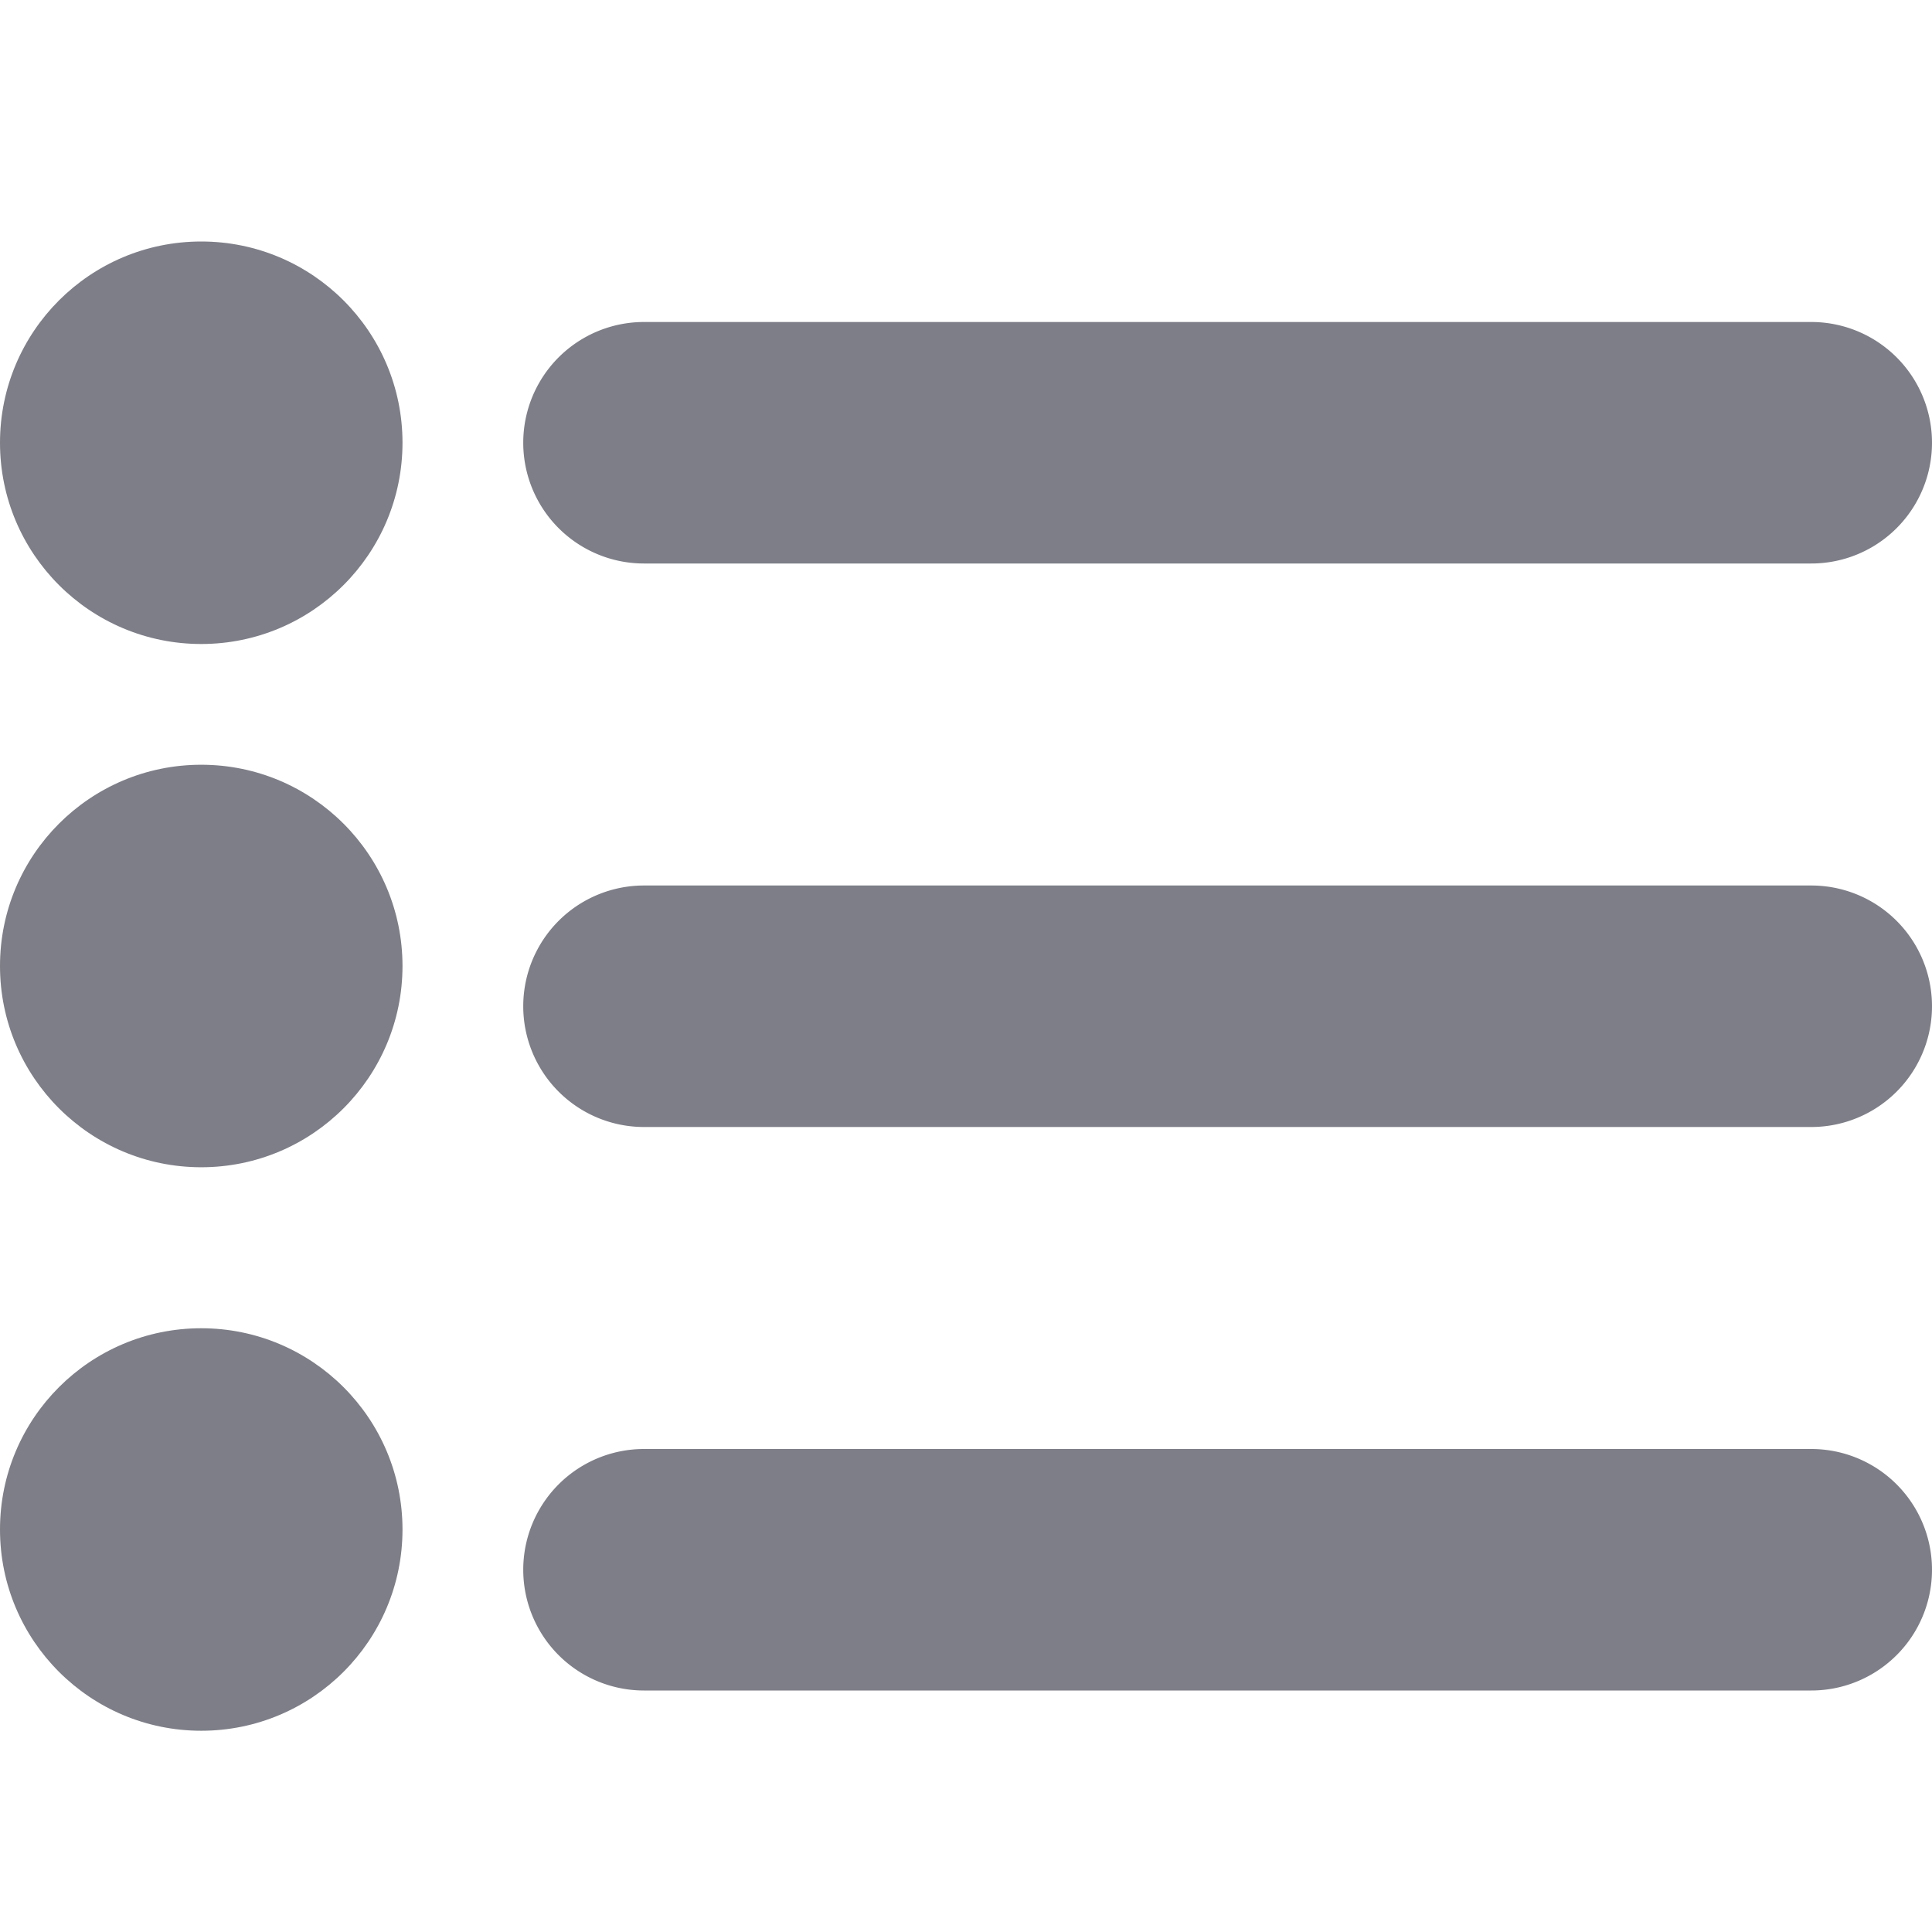 <?xml version="1.0" encoding="UTF-8"?>
<svg xmlns="http://www.w3.org/2000/svg" id="Bold" viewBox="0 0 24 24" width="512" height="512"><path d="M8,7H22.5a1.5,1.5,0,0,0,0-3H8A1.5,1.5,0,0,0,8,7Z" fill="#7D7E87"/><path d="M22.5,11H8a1.5,1.5,0,0,0,0,3H22.5a1.5,1.5,0,0,0,0-3Z" fill="#7D7E87"/><path d="M22.5,18H8a1.5,1.5,0,0,0,0,3H22.5a1.5,1.5,0,0,0,0-3Z" fill="#7D7E87"/><circle cx="2.5" cy="5.5" r="2.5" fill="#7D7E87"/><circle cx="2.5" cy="12" r="2.5" fill="#7D7E87"/><circle cx="2.5" cy="19" r="2.5" fill="#7D7E87"/></svg>
